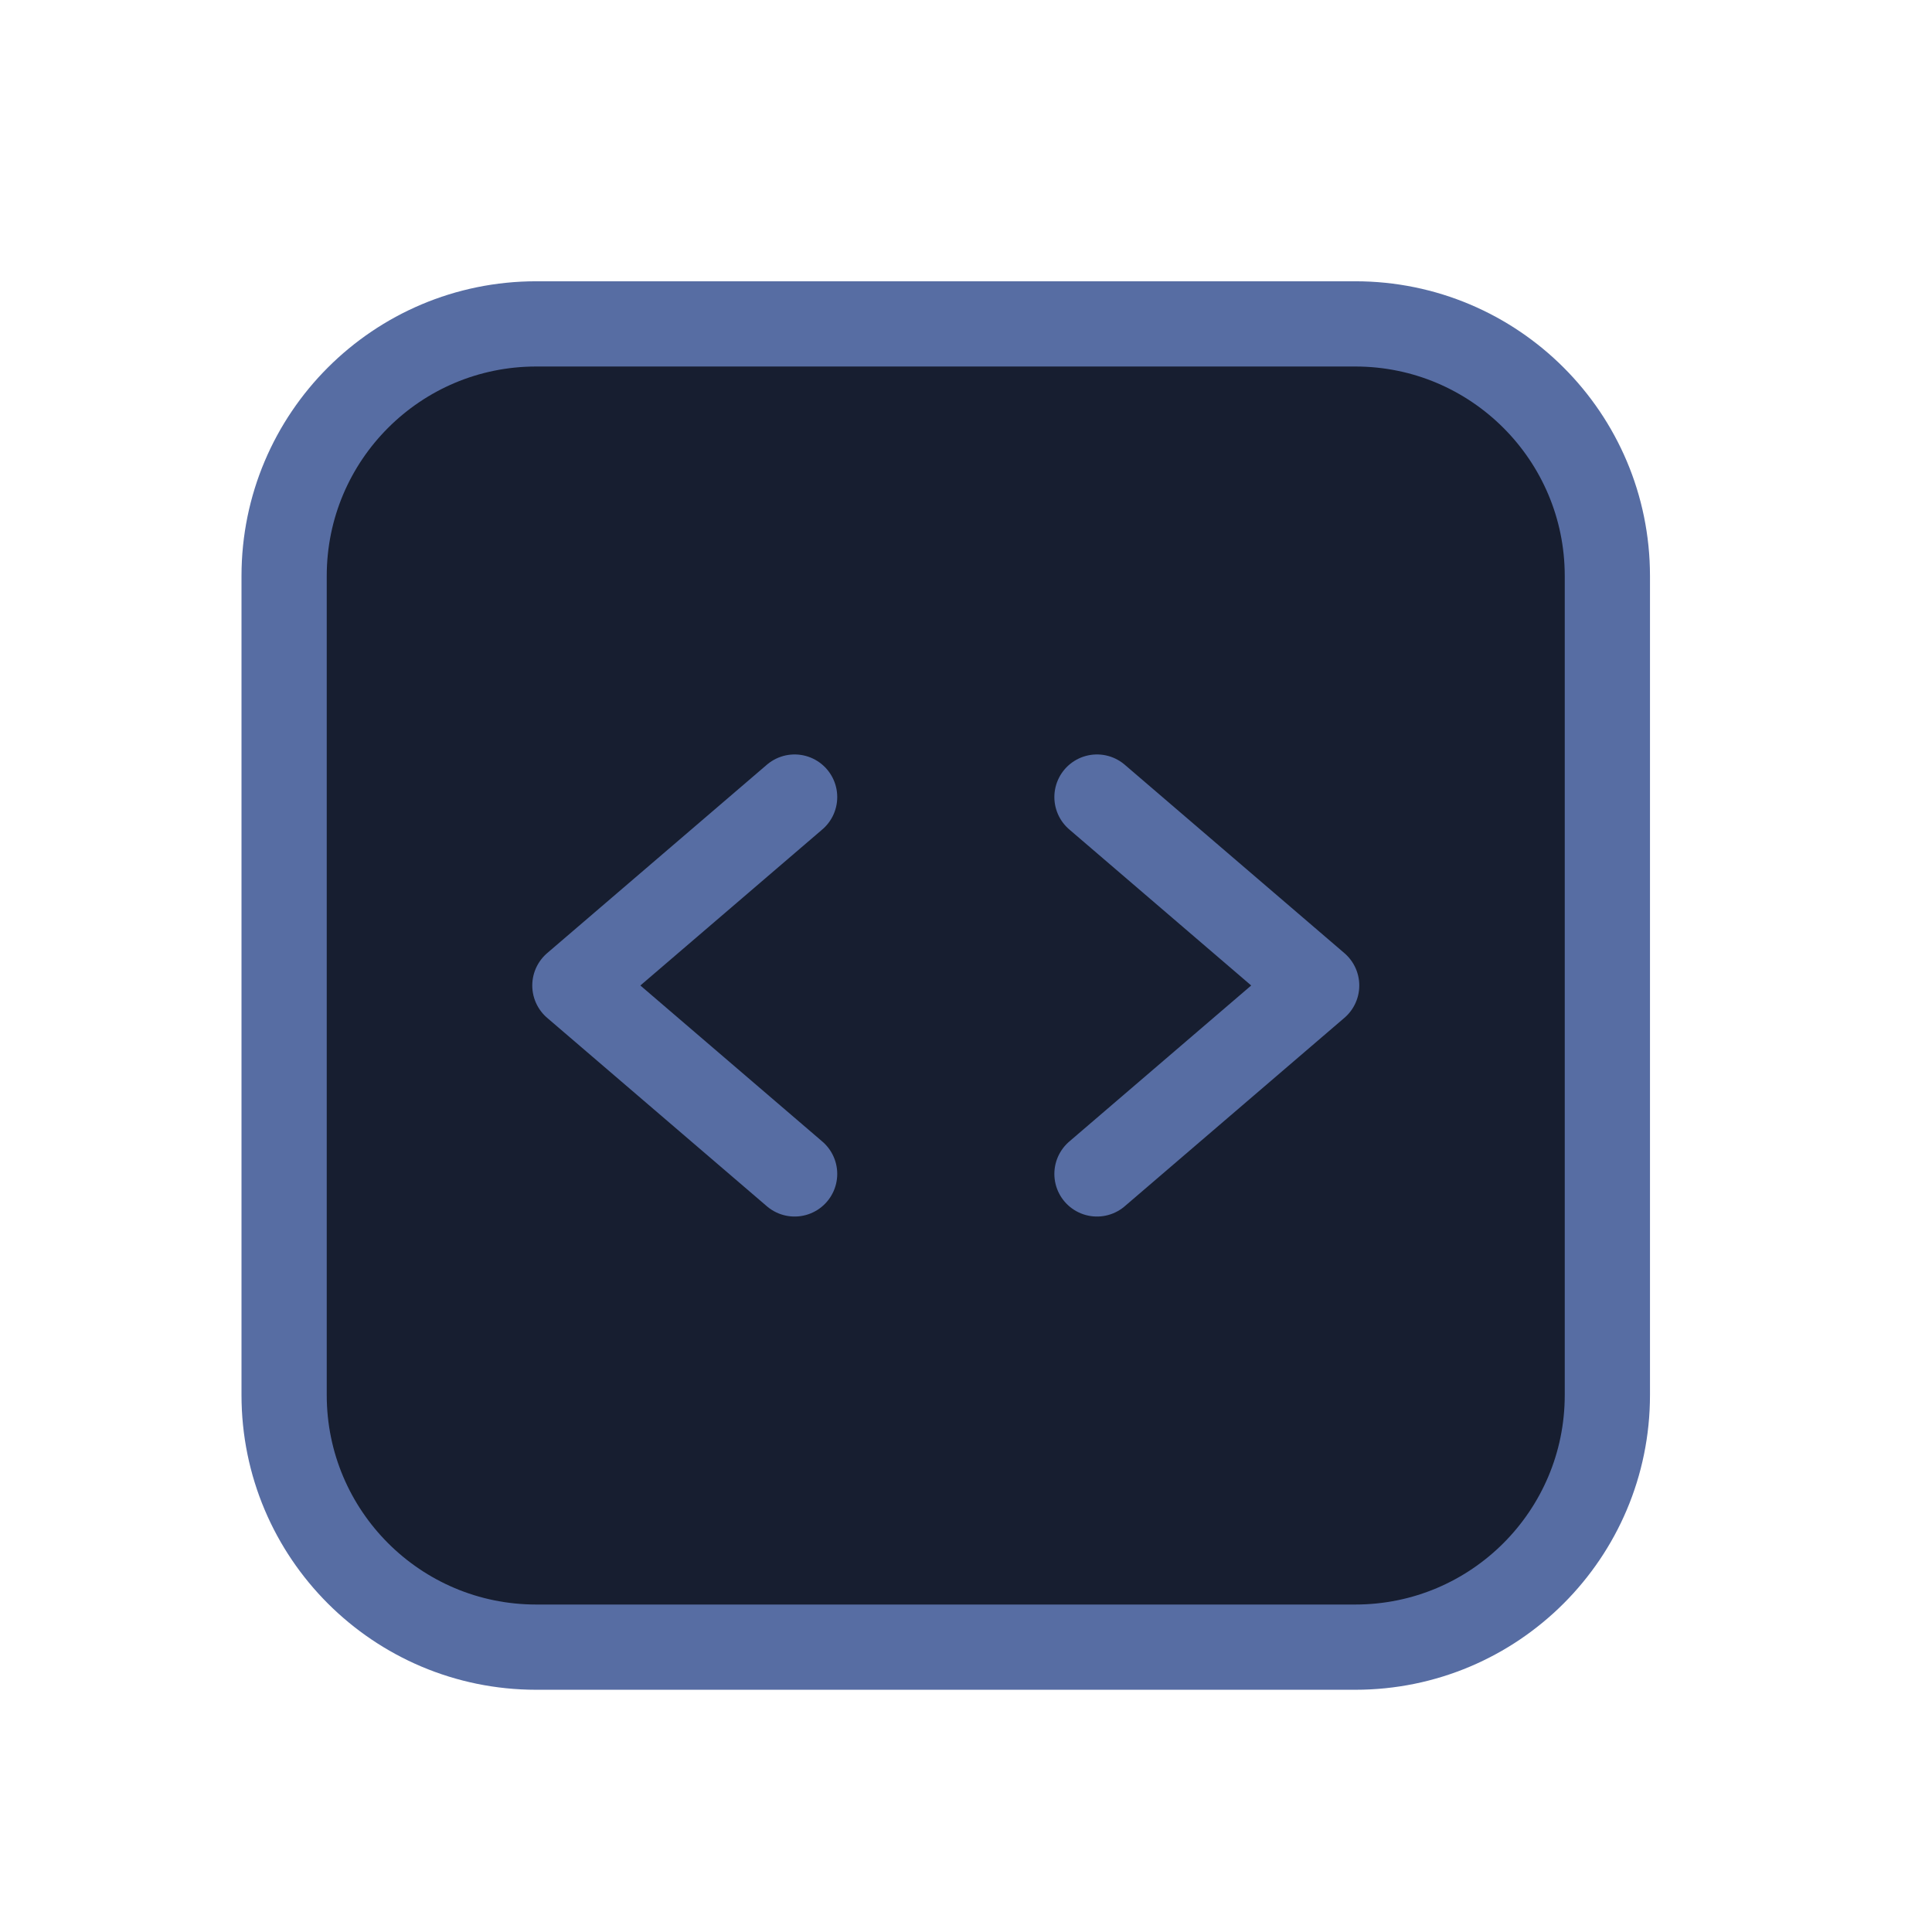 <svg width="34" height="34" viewBox="0 0 34 34" fill="none" xmlns="http://www.w3.org/2000/svg">
<g filter="url(#filter0_d_302_87062)">
<path d="M23.851 3H9.436C6.986 3 5 4.986 5 7.436V21.851C5 24.301 6.986 26.287 9.436 26.287H23.851C26.301 26.287 28.287 24.301 28.287 21.851V7.436C28.287 4.986 26.301 3 23.851 3Z" fill="#171E30" stroke="#576DA3" stroke-width="1.5" stroke-linecap="round" stroke-linejoin="round"/>
<path d="M13.984 11.327L10.117 14.643L13.984 17.959" stroke="#576DA3" stroke-width="1.5" stroke-linecap="round" stroke-linejoin="round"/>
<path d="M19.305 11.327L23.171 14.643L19.305 17.959" stroke="#576DA3" stroke-width="1.5" stroke-linecap="round" stroke-linejoin="round"/>
</g>
<defs>
<filter id="filter0_d_302_87062" x="0.2" y="0.9" width="32.889" height="32.887" filterUnits="userSpaceOnUse" color-interpolation-filters="sRGB">
<feFlood flood-opacity="0" result="BackgroundImageFix"/>
<feColorMatrix in="SourceAlpha" type="matrix" values="0 0 0 0 0 0 0 0 0 0 0 0 0 0 0 0 0 0 127 0" result="hardAlpha"/>
<feOffset dy="2.7"/>
<feGaussianBlur stdDeviation="2.025"/>
<feComposite in2="hardAlpha" operator="out"/>
<feColorMatrix type="matrix" values="0 0 0 0 0.141 0 0 0 0 0.181 0 0 0 0 0.325 0 0 0 0.47 0"/>
<feBlend mode="normal" in2="BackgroundImageFix" result="effect1_dropShadow_302_87062"/>
<feBlend mode="normal" in="SourceGraphic" in2="effect1_dropShadow_302_87062" result="shape"/>
</filter>
</defs>
</svg>
